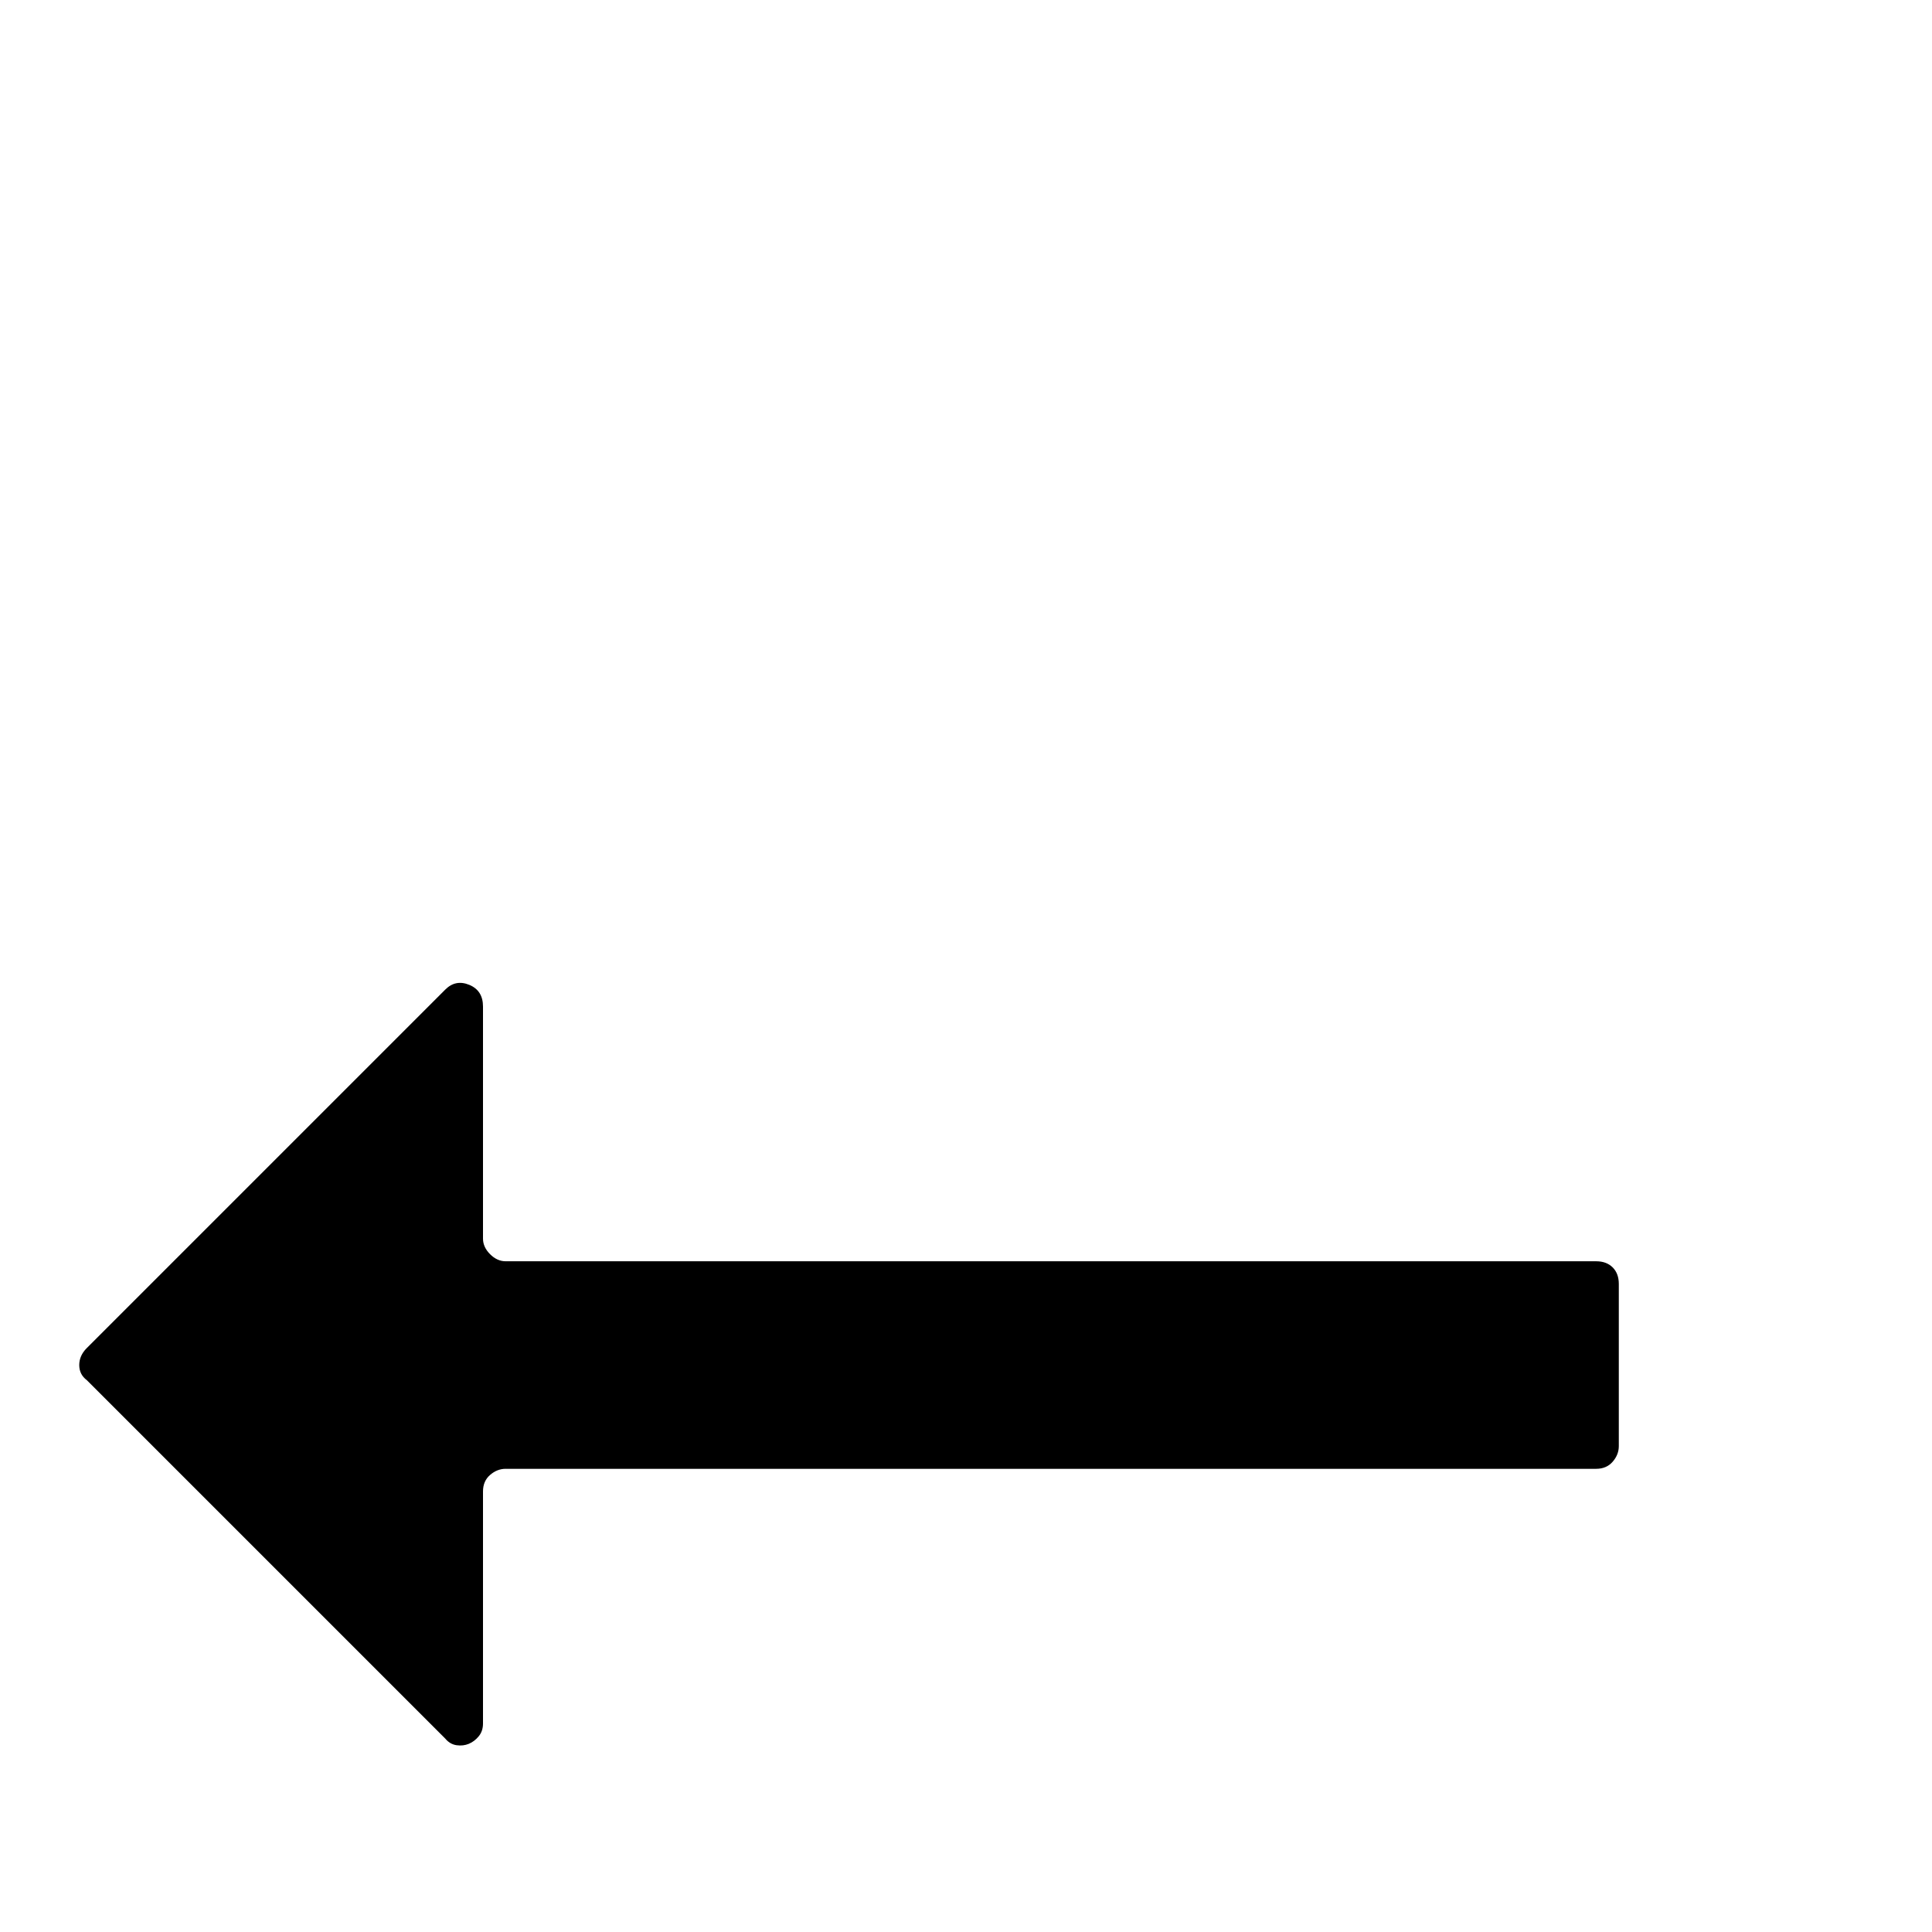 <?xml version="1.0" standalone="no"?>
<!DOCTYPE svg PUBLIC "-//W3C//DTD SVG 1.1//EN" "http://www.w3.org/Graphics/SVG/1.1/DTD/svg11.dtd" >
<svg xmlns="http://www.w3.org/2000/svg" xmlns:xlink="http://www.w3.org/1999/xlink" version="1.1" viewBox="0 -410 2048 2048">
  <g transform="matrix(1 0 0 -1 0 1638)">
   <path fill="currentColor"
d="M92 619l380 380q11 11 25.5 5t14.5 -23v-246q0 -9 7.5 -16.5t16.5 -7.5h1156q11 0 17.5 -6.5t6.5 -17.5v-172q0 -9 -6.5 -16.5t-17.5 -7.5h-1156q-9 0 -16.5 -6.5t-7.5 -17.5v-246q0 -8 -4.5 -13.5t-10.5 -8t-13 -1.5t-12 7l-380 380q-8 6 -8 16t8 18z" />
  </g>

</svg>
